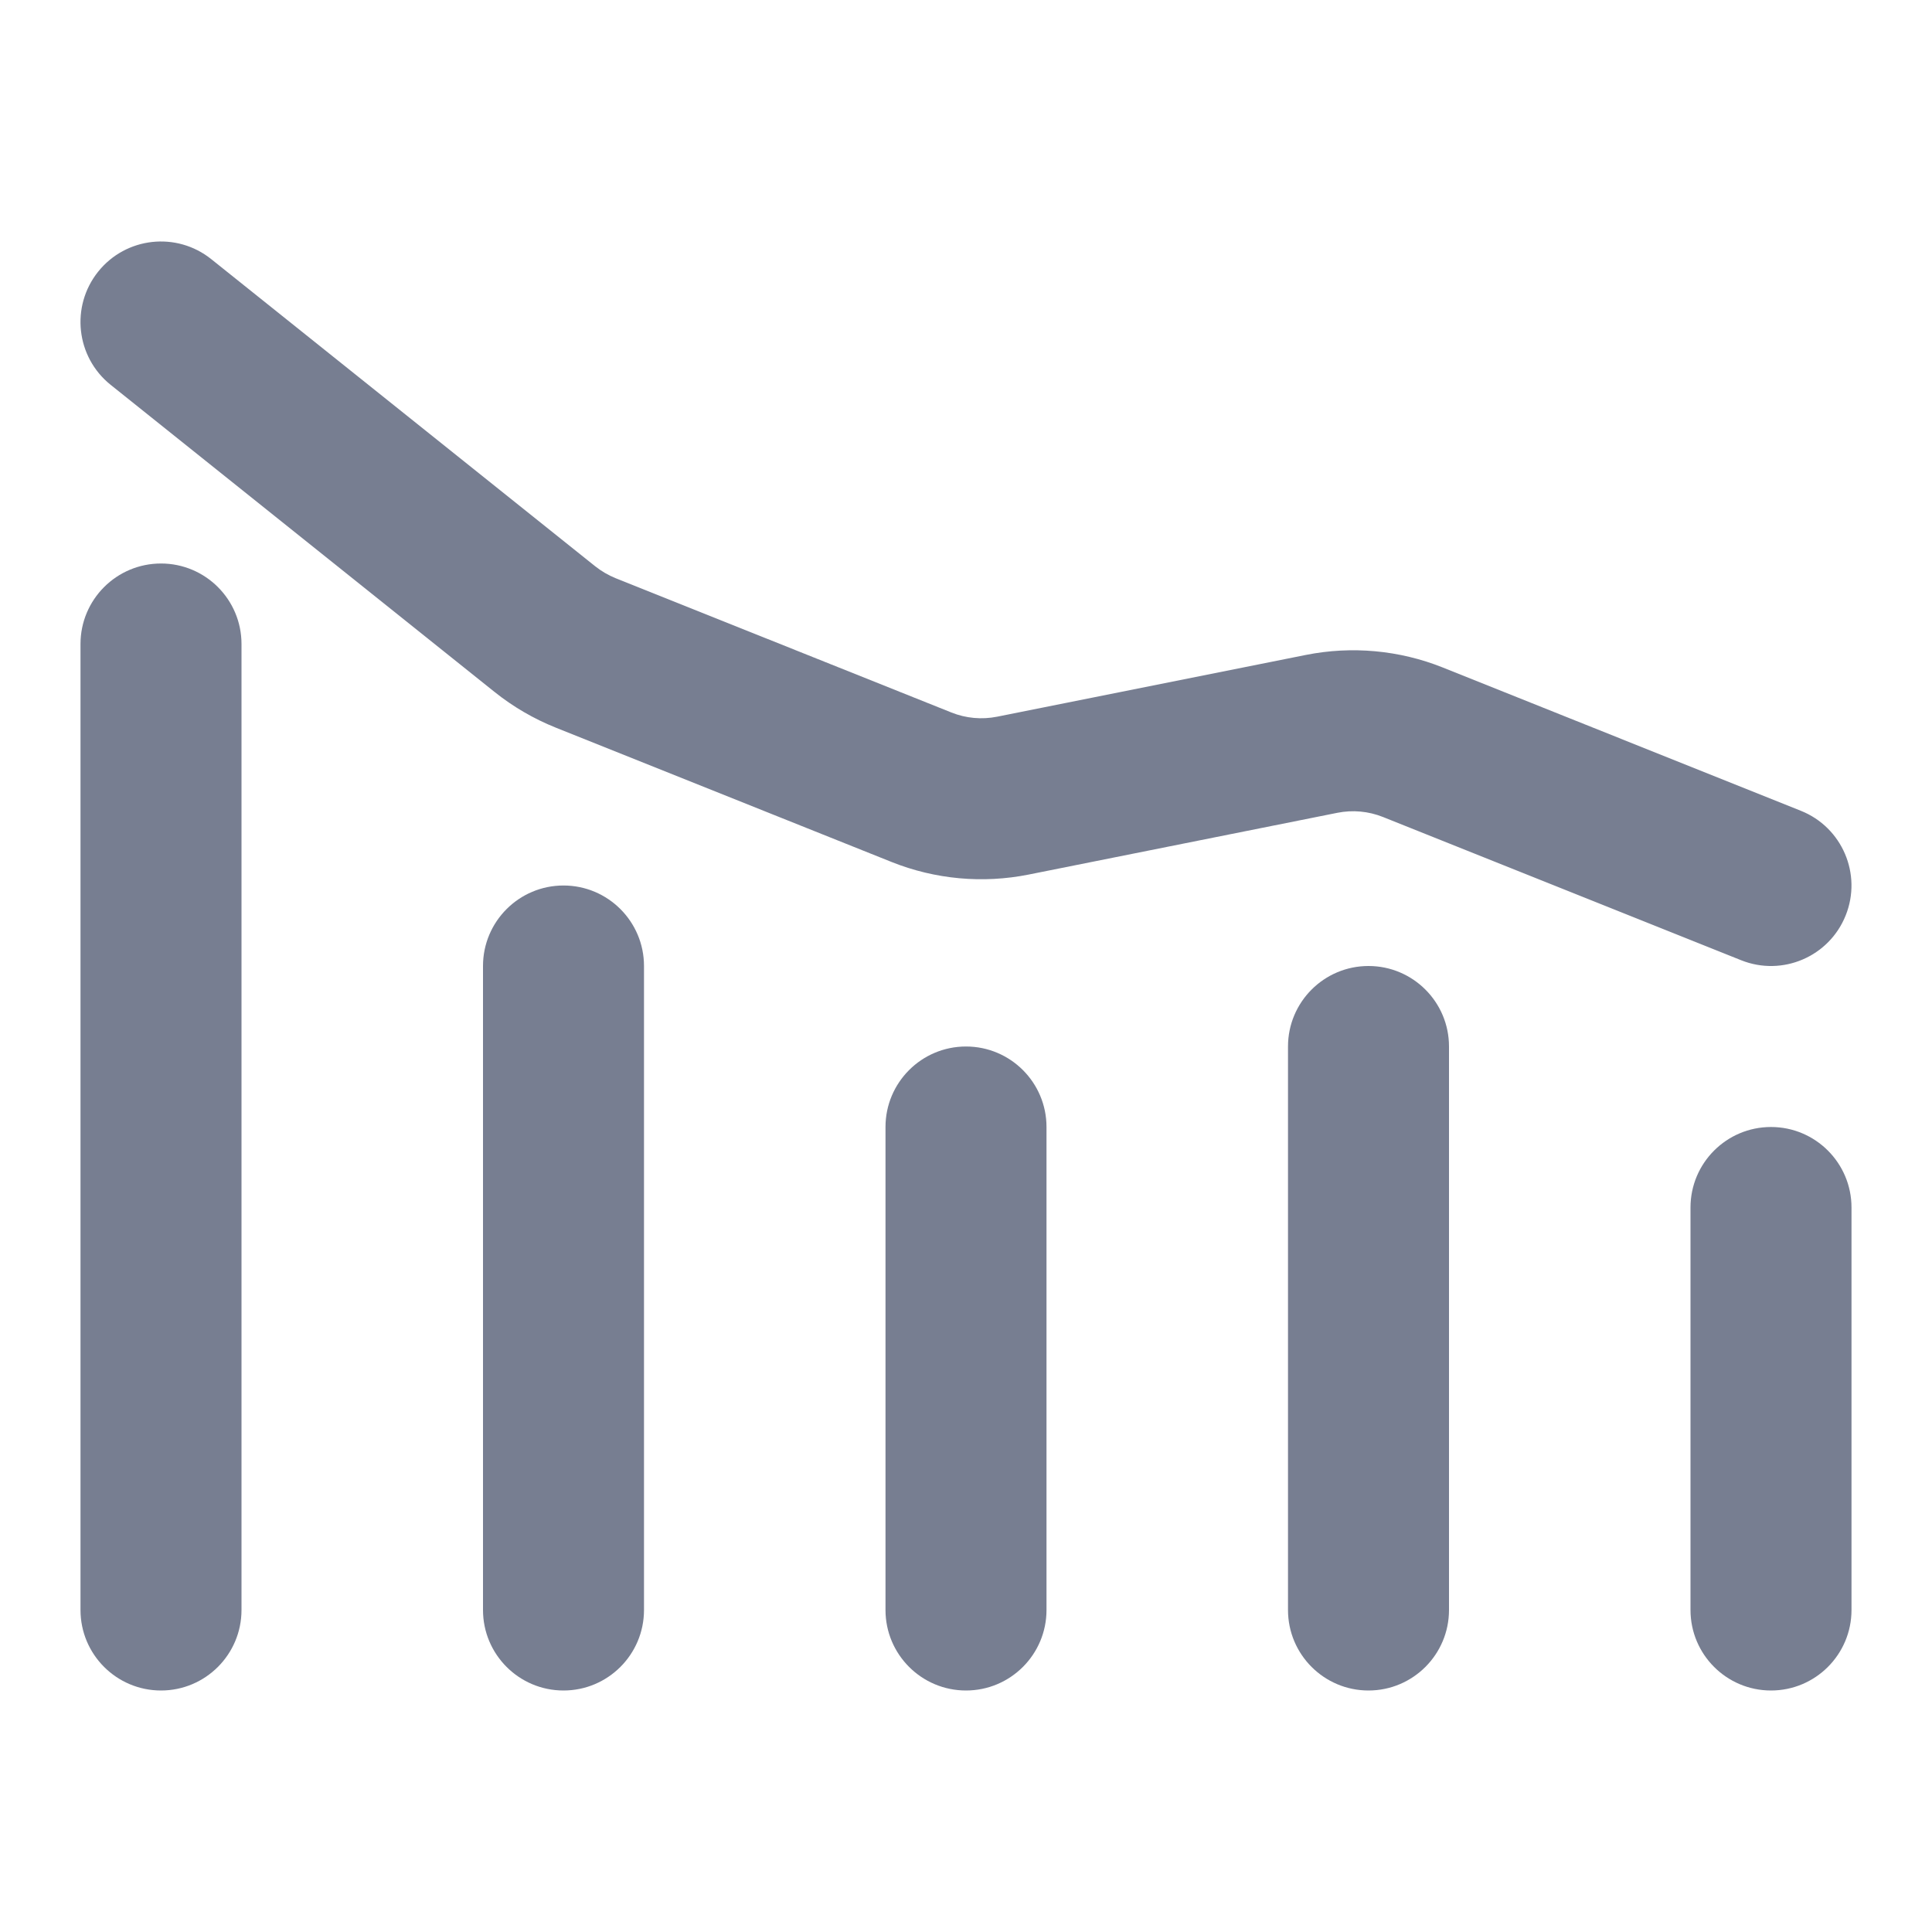 <svg width="24" height="24" viewBox="0 0 24 24" fill="none" xmlns="http://www.w3.org/2000/svg">
<path d="M2 7C2.552 7 3 7.448 3 8V20C3 20.552 2.552 21 2 21C1.448 21 1 20.552 1 20V8C1 7.448 1.448 7 2 7Z" fill="#777E91"/>
<path d="M8 12C8 11.448 7.552 11 7 11C6.448 11 6 11.448 6 12V20C6 20.552 6.448 21 7 21C7.552 21 8 20.552 8 20V12Z" fill="#777E91"/>
<path d="M18 13C18 12.448 17.552 12 17 12C16.448 12 16 12.448 16 13V20C16 20.552 16.448 21 17 21C17.552 21 18 20.552 18 20V13Z" fill="#777E91"/>
<path d="M23 15C23 14.448 22.552 14 22 14C21.448 14 21 14.448 21 15V20C21 20.552 21.448 21 22 21C22.552 21 23 20.552 23 20V15Z" fill="#777E91"/>
<path d="M12 13C12.552 13 13 13.448 13 14V20C13 20.552 12.552 21 12 21C11.448 21 11 20.552 11 20V14C11 13.448 11.448 13 12 13Z" fill="#777E91"/>
<path fill-rule="evenodd" clip-rule="evenodd" d="M1.219 3.375C0.874 3.807 0.944 4.436 1.375 4.781L6.144 8.596C6.374 8.78 6.63 8.929 6.904 9.039L11.076 10.708C11.617 10.924 12.208 10.978 12.779 10.864L16.613 10.097C16.803 10.059 17 10.077 17.18 10.149L21.628 11.928C22.141 12.134 22.723 11.884 22.928 11.371C23.133 10.859 22.884 10.277 22.371 10.072L17.923 8.292C17.383 8.076 16.791 8.022 16.221 8.136L12.387 8.903C12.196 8.941 11.999 8.923 11.819 8.851L7.646 7.182C7.555 7.145 7.47 7.095 7.393 7.034L2.624 3.219C2.193 2.874 1.564 2.944 1.219 3.375Z" fill="#777E91"/>
</svg>
